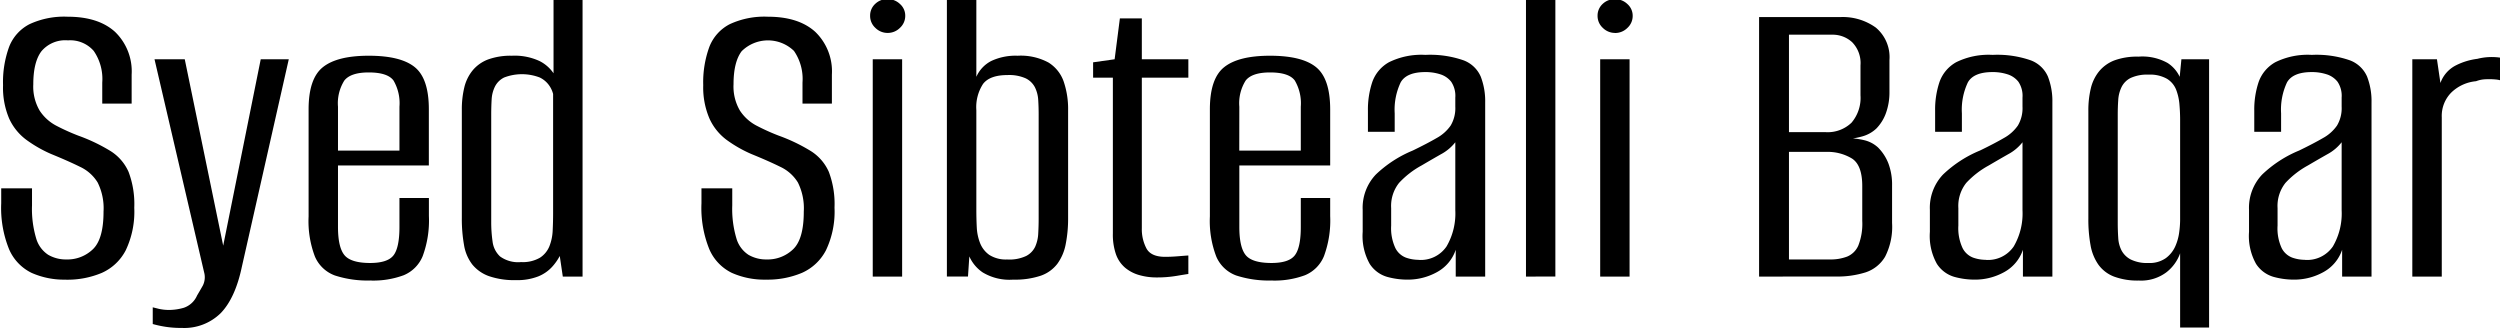 <svg id="Sibteali" xmlns="http://www.w3.org/2000/svg" width="410" height="54" viewBox="0 0 410 54">
  <path class="S" id="S" d="M10.8 45.86a13.1 13.1 0 0 1-5.62-1.11A7.68 7.68 0 0 1 1.5 40.9a17.99 17.99 0 0 1-1.3-7.56v-2.45h5.05v2.8a16.86 16.86 0 0 0 .68 5.4 4.8 4.8 0 0 0 1.98 2.7 5.75 5.75 0 0 0 2.95.76 6.02 6.02 0 0 0 4.4-1.7q1.72-1.68 1.72-6.15a9.46 9.46 0 0 0-.97-4.78 6.69 6.69 0 0 0-2.88-2.56q-1.9-.94-4.71-2.09a20.96 20.96 0 0 1-4.1-2.34 8.96 8.96 0 0 1-2.82-3.49 12.94 12.94 0 0 1-1-5.47 16.88 16.88 0 0 1 1-6.3 7.04 7.04 0 0 1 3.35-3.71 13.49 13.49 0 0 1 6.23-1.22q5.04 0 7.78 2.48a9 9 0 0 1 2.73 7.02v4.75h-4.82v-3.45a8.1 8.1 0 0 0-1.4-5.19 5.1 5.1 0 0 0-4.22-1.73A5.1 5.1 0 0 0 6.8 8.4q-1.34 1.76-1.34 5.43a7.77 7.77 0 0 0 1.05 4.32 7.28 7.28 0 0 0 2.77 2.49 34.58 34.58 0 0 0 3.6 1.62 28.45 28.45 0 0 1 5.26 2.52 7.69 7.69 0 0 1 2.95 3.42 14.92 14.92 0 0 1 .93 5.87 14.72 14.72 0 0 1-1.4 6.98 8.15 8.15 0 0 1-3.92 3.7 14.49 14.49 0 0 1-5.9 1.12Z"/>
  <path class="S" id="y" d="M29.8 53.78a16.28 16.28 0 0 1-2.8-.21 17.79 17.79 0 0 1-1.95-.43V50.4l1 .25a7.62 7.62 0 0 0 1.8.18 8.74 8.74 0 0 0 2.31-.36 3.64 3.64 0 0 0 2.16-2.01q.43-.72.94-1.62a3.04 3.04 0 0 0 .21-2.2L25.34 9.72h4.96l6.34 30.74h-.07l6.19-30.74h4.6l-7.7 34.06q-1.08 5.1-3.45 7.56a8.52 8.52 0 0 1-6.41 2.44Z"/>
  <path class="S" id="e" d="M60.83 46a17.35 17.35 0 0 1-5.9-.82 5.68 5.68 0 0 1-3.28-3.1 16.3 16.3 0 0 1-1.04-6.58V17.93q0-5.04 2.34-6.91 2.34-1.88 7.52-1.88 5.26 0 7.56 1.88 2.3 1.87 2.3 6.9v9.22h-14.9v10.08q0 3.32 1.05 4.61t4.2 1.3q2.89 0 3.86-1.26.97-1.26.97-4.65v-4.75h4.83v2.95a16.88 16.88 0 0 1-1.01 6.56 5.72 5.72 0 0 1-3.13 3.16 14.35 14.35 0 0 1-5.37.87Zm-5.4-21.3h10.08v-7.2a7.38 7.38 0 0 0-.97-4.29q-.97-1.33-4.07-1.33-2.95 0-4 1.33a6.98 6.98 0 0 0-1.04 4.29Z"/>
  <path class="S" id="d" d="M84.6 45.94a12.67 12.67 0 0 1-4.4-.65 6.2 6.2 0 0 1-2.74-1.91 7.09 7.09 0 0 1-1.36-3.2 24.6 24.6 0 0 1-.36-4.47V18a15.34 15.34 0 0 1 .4-3.64 6.98 6.98 0 0 1 1.36-2.8 6.06 6.06 0 0 1 2.52-1.8 10.79 10.79 0 0 1 3.92-.62 9.64 9.64 0 0 1 4.54.87 6.05 6.05 0 0 1 2.3 2.01V0h4.76v45.36H92.3l-.5-3.38a8.54 8.54 0 0 1-1.27 1.8 6.25 6.25 0 0 1-2.23 1.54 9.42 9.42 0 0 1-3.7.62Zm.86-2.96a5.57 5.57 0 0 0 3.1-.72 4.04 4.04 0 0 0 1.54-1.87 7.91 7.91 0 0 0 .54-2.6q.07-1.43.07-2.8V15.41a4.28 4.28 0 0 0-.65-1.4 4.03 4.03 0 0 0-1.54-1.3 8.14 8.14 0 0 0-5.84 0 3.34 3.34 0 0 0-1.5 1.47 5.41 5.41 0 0 0-.55 2.13q-.07 1.19-.07 2.48v17.64a22.38 22.38 0 0 0 .22 3.17A3.99 3.99 0 0 0 82 42.05a5.04 5.04 0 0 0 3.46.93Z"/>
  <path class="S" id="S-2" data-name="S" d="M125.63 45.86a13.1 13.1 0 0 1-5.61-1.11 7.68 7.68 0 0 1-3.68-3.85 17.99 17.99 0 0 1-1.3-7.56v-2.45h5.05v2.8a16.86 16.86 0 0 0 .68 5.4 4.8 4.8 0 0 0 1.98 2.7 5.75 5.75 0 0 0 2.95.76 6.02 6.02 0 0 0 4.4-1.7q1.72-1.68 1.72-6.15a9.46 9.46 0 0 0-.97-4.78 6.69 6.69 0 0 0-2.88-2.56q-1.9-.94-4.72-2.09a20.96 20.96 0 0 1-4.1-2.34 8.96 8.96 0 0 1-2.8-3.49 12.94 12.94 0 0 1-1.02-5.47 16.88 16.88 0 0 1 1.01-6.3 7.04 7.04 0 0 1 3.35-3.71 13.49 13.49 0 0 1 6.23-1.22q5.04 0 7.78 2.48a9 9 0 0 1 2.73 7.02v4.75h-4.82v-3.45a8.1 8.1 0 0 0-1.4-5.19 6.13 6.13 0 0 0-8.57.04q-1.34 1.76-1.34 5.43a7.77 7.77 0 0 0 1.05 4.32 7.28 7.28 0 0 0 2.77 2.49 34.6 34.6 0 0 0 3.6 1.62 28.45 28.45 0 0 1 5.25 2.52 7.69 7.69 0 0 1 2.96 3.42 14.91 14.91 0 0 1 .93 5.86 14.72 14.72 0 0 1-1.4 6.99 8.15 8.15 0 0 1-3.92 3.7 14.49 14.49 0 0 1-5.9 1.12Z"/>
  <path class="S" id="i" d="M145.58 5.4a2.82 2.82 0 0 1-2.02-.83 2.64 2.64 0 0 1-.86-1.98 2.59 2.59 0 0 1 .82-1.94 2.85 2.85 0 0 1 2.06-.8 2.9 2.9 0 0 1 2.01.8 2.54 2.54 0 0 1 .87 1.94 2.65 2.65 0 0 1-.87 1.98 2.82 2.82 0 0 1-2.01.83Zm-2.45 39.96V9.72h4.82v35.64Z"/>
  <path class="S" id="b" d="M166.17 45.86a8.5 8.5 0 0 1-5-1.18 6.17 6.17 0 0 1-2.2-2.63l-.22 3.3h-3.46V0h4.83v12.6a5.35 5.35 0 0 1 2.45-2.6 9.34 9.34 0 0 1 4.32-.86 9.54 9.54 0 0 1 5.07 1.12 5.98 5.98 0 0 1 2.49 3.13 13.92 13.92 0 0 1 .72 4.68v17.64a21.62 21.62 0 0 1-.4 4.36 7.95 7.95 0 0 1-1.37 3.2 5.82 5.82 0 0 1-2.73 1.95 13.23 13.23 0 0 1-4.5.64Zm-.94-3.3a6.47 6.47 0 0 0 3.06-.58 3.32 3.32 0 0 0 1.48-1.52 5.95 5.95 0 0 0 .5-2.16q.07-1.22.07-2.44V18.79q0-1.22-.07-2.37a5.39 5.39 0 0 0-.54-2.1 3.35 3.35 0 0 0-1.51-1.47 6.64 6.64 0 0 0-2.99-.54q-2.88 0-4 1.44a6.98 6.98 0 0 0-1.11 4.32v16.35q0 1.44.07 2.84a8.14 8.14 0 0 0 .54 2.6 4.3 4.3 0 0 0 1.51 1.94 5.04 5.04 0 0 0 2.99.75Z"/>
  <path class="S" id="t" d="M189.71 45.5a10.22 10.22 0 0 1-2.92-.4 6.23 6.23 0 0 1-2.3-1.22 5.15 5.15 0 0 1-1.48-2.2 9.86 9.86 0 0 1-.5-3.38V12.74h-3.24v-2.52l3.53-.5.86-6.7h3.6v6.7h7.63v3.02h-7.63v24.7a6.75 6.75 0 0 0 .76 3.31q.75 1.37 3.06 1.37 1 0 2.2-.1t1.61-.12v3.03q-.5.07-1.98.32a19.14 19.14 0 0 1-3.2.25Z"/>
  <path class="S" id="e-2" data-name="e" d="M208.64 46a17.35 17.35 0 0 1-5.9-.82 5.68 5.68 0 0 1-3.27-3.1 16.3 16.3 0 0 1-1.05-6.58V17.93q0-5.04 2.34-6.91 2.34-1.88 7.52-1.88 5.26 0 7.56 1.88 2.3 1.87 2.31 6.9v9.22h-14.9v10.08q0 3.32 1.04 4.61t4.21 1.3q2.88 0 3.85-1.26.98-1.26.98-4.65v-4.75h4.82v2.95a16.87 16.87 0 0 1-1.01 6.56 5.72 5.72 0 0 1-3.13 3.16 14.36 14.36 0 0 1-5.37.87Zm-5.4-21.3h10.09v-7.2a7.38 7.38 0 0 0-.98-4.29q-.97-1.33-4.06-1.33-2.96 0-4 1.33a6.98 6.98 0 0 0-1.04 4.29Z"/>
  <path class="S" id="a" d="M230.82 45.86a12.53 12.53 0 0 1-3.35-.46 5.09 5.09 0 0 1-2.84-2.13 9.36 9.36 0 0 1-1.15-5.25v-3.6a7.91 7.91 0 0 1 2.16-5.8 19.55 19.55 0 0 1 6.05-3.93q2.37-1.15 3.92-2.05a6.71 6.71 0 0 0 2.3-2.05 5.57 5.57 0 0 0 .76-3.1V16a4.13 4.13 0 0 0-.68-2.6 3.68 3.68 0 0 0-1.8-1.22 7.82 7.82 0 0 0-2.42-.36q-3.1 0-4.06 1.69a10.44 10.44 0 0 0-.98 5.08v3.02h-4.39v-3.46a14.23 14.23 0 0 1 .72-4.71 6 6 0 0 1 2.74-3.24A12 12 0 0 1 233.77 9a16.63 16.63 0 0 1 6.27.9 4.97 4.97 0 0 1 2.8 2.66 11.14 11.14 0 0 1 .73 4.22v28.58h-4.83v-4.4a6.52 6.52 0 0 1-3.1 3.68 9.87 9.87 0 0 1-4.82 1.22Zm1.8-3.24a5.1 5.1 0 0 0 4.61-2.2 10.71 10.71 0 0 0 1.44-5.93V23.33a7.45 7.45 0 0 1-2.38 1.98q-1.58.9-3.16 1.83a14.46 14.46 0 0 0-3.68 2.85 6.07 6.07 0 0 0-1.3 4.14V37a7.69 7.69 0 0 0 .7 3.7 3.23 3.23 0 0 0 1.72 1.55 6.24 6.24 0 0 0 2.05.36Z"/>
  <path class="S" id="l" d="M250.26 45.36V-.3h4.82v45.65Z"/>
  <path class="S" id="i-2" data-name="i" d="M264.88 5.4a2.82 2.82 0 0 1-2.02-.83A2.65 2.65 0 0 1 262 2.6a2.59 2.59 0 0 1 .82-1.94 2.85 2.85 0 0 1 2.06-.8 2.89 2.89 0 0 1 2.01.8 2.54 2.54 0 0 1 .87 1.94 2.64 2.64 0 0 1-.87 1.98 2.82 2.82 0 0 1-2.01.83Zm-2.45 39.96V9.72h4.82v35.64Z"/>
  <path class="S" id="B-2" data-name="B" d="M288.49 45.36V2.8h13.32a9.26 9.26 0 0 1 5.83 1.73 6.32 6.32 0 0 1 2.23 5.32v5.19a9.96 9.96 0 0 1-.57 3.49 7 7 0 0 1-1.59 2.56 5.49 5.49 0 0 1-2.37 1.3 13.11 13.11 0 0 1-2.38.42v-.14a11.7 11.7 0 0 1 2.77.32 5.04 5.04 0 0 1 2.27 1.2 7.63 7.63 0 0 1 1.7 2.62 9.88 9.88 0 0 1 .6 3.64v6.12a10.73 10.73 0 0 1-1.15 5.54 5.82 5.82 0 0 1-3.2 2.56 15.38 15.38 0 0 1-4.86.68Zm4.9-23.69h5.97a5.64 5.64 0 0 0 4.29-1.55 6.28 6.28 0 0 0 1.47-4.5v-4.9a4.88 4.88 0 0 0-1.37-3.8 4.7 4.7 0 0 0-3.24-1.23h-7.12Zm0 20.88h6.76a7.53 7.53 0 0 0 2.78-.47 3.43 3.43 0 0 0 1.83-1.8 9.73 9.73 0 0 0 .65-4.06v-5.7q0-3.45-1.7-4.53a7.69 7.69 0 0 0-4.2-1.08h-6.12Z"/>
  <path class="S" id="a-2" data-name="a" d="M323.84 45.86a12.53 12.53 0 0 1-3.35-.46 5.09 5.09 0 0 1-2.84-2.13 9.36 9.36 0 0 1-1.15-5.25v-3.6a7.91 7.91 0 0 1 2.16-5.8 19.55 19.55 0 0 1 6.05-3.93q2.37-1.15 3.92-2.05a6.71 6.71 0 0 0 2.3-2.05 5.57 5.57 0 0 0 .76-3.1V16a4.13 4.13 0 0 0-.68-2.6 3.68 3.68 0 0 0-1.8-1.22 7.82 7.82 0 0 0-2.42-.36q-3.1 0-4.06 1.69a10.44 10.44 0 0 0-.98 5.08v3.02h-4.39v-3.46a14.23 14.23 0 0 1 .72-4.71 6 6 0 0 1 2.74-3.24A12 12 0 0 1 326.79 9a16.63 16.63 0 0 1 6.27.9 4.97 4.97 0 0 1 2.8 2.66 11.14 11.14 0 0 1 .73 4.22v28.58h-4.83v-4.4a6.52 6.52 0 0 1-3.1 3.68 9.87 9.87 0 0 1-4.82 1.22Zm1.8-3.24a5.1 5.1 0 0 0 4.61-2.2 10.71 10.71 0 0 0 1.44-5.93V23.33a7.45 7.45 0 0 1-2.38 1.98q-1.58.9-3.16 1.83a14.46 14.46 0 0 0-3.68 2.85 6.07 6.07 0 0 0-1.3 4.14V37a7.69 7.69 0 0 0 .7 3.7 3.23 3.23 0 0 0 1.72 1.55 6.24 6.24 0 0 0 2.05.36Z"/>
  <path class="S" id="q" d="M357.54 53.71V41.54a6.83 6.83 0 0 1-2.23 3.1 6.92 6.92 0 0 1-4.54 1.37 11.03 11.03 0 0 1-4.07-.65 5.65 5.65 0 0 1-2.55-1.94 7.89 7.89 0 0 1-1.3-3.2 23.55 23.55 0 0 1-.36-4.36V18.14a15.32 15.32 0 0 1 .4-3.63 6.97 6.97 0 0 1 1.36-2.81 6.06 6.06 0 0 1 2.52-1.8 10.79 10.79 0 0 1 3.93-.61 8.48 8.48 0 0 1 4.79 1.04 5.41 5.41 0 0 1 1.98 2.27l.28-2.88h4.54v44Zm-5.19-10.58a4.6 4.6 0 0 0 2.85-.8 4.86 4.86 0 0 0 1.55-1.94 8.32 8.32 0 0 0 .64-2.3 16.13 16.13 0 0 0 .15-1.95V19.58q0-1.15-.11-2.44a8.65 8.65 0 0 0-.54-2.42 3.67 3.67 0 0 0-1.51-1.8 5.65 5.65 0 0 0-3.03-.68 6.44 6.44 0 0 0-2.91.54 3.3 3.3 0 0 0-1.51 1.51 5.61 5.61 0 0 0-.54 2.13q-.08 1.15-.08 2.44V36.5q0 1.3.08 2.49a5.11 5.11 0 0 0 .54 2.08 3.58 3.58 0 0 0 1.5 1.48 6.08 6.08 0 0 0 2.92.58Z"/>
  <path class="S" id="a-3" data-name="a" d="M376.19 45.86a12.53 12.53 0 0 1-3.35-.46 5.09 5.09 0 0 1-2.85-2.13 9.36 9.36 0 0 1-1.15-5.25v-3.6a7.91 7.91 0 0 1 2.16-5.8 19.55 19.55 0 0 1 6.05-3.93q2.37-1.15 3.92-2.05a6.71 6.71 0 0 0 2.3-2.05 5.57 5.57 0 0 0 .76-3.1V16a4.13 4.13 0 0 0-.68-2.6 3.68 3.68 0 0 0-1.8-1.22 7.82 7.82 0 0 0-2.41-.36q-3.1 0-4.07 1.69a10.44 10.44 0 0 0-.97 5.08v3.02h-4.4v-3.46a14.23 14.23 0 0 1 .72-4.71 6 6 0 0 1 2.74-3.24A12 12 0 0 1 379.14 9a16.63 16.63 0 0 1 6.26.9 4.97 4.97 0 0 1 2.8 2.66 11.14 11.14 0 0 1 .73 4.22v28.58h-4.82v-4.4a6.52 6.52 0 0 1-3.1 3.68 9.87 9.87 0 0 1-4.82 1.22Zm1.8-3.24a5.1 5.1 0 0 0 4.6-2.2 10.71 10.71 0 0 0 1.44-5.93V23.33a7.45 7.45 0 0 1-2.37 1.98q-1.59.9-3.17 1.83a14.45 14.45 0 0 0-3.67 2.85 6.07 6.07 0 0 0-1.3 4.14V37a7.69 7.69 0 0 0 .68 3.7 3.23 3.23 0 0 0 1.73 1.55 6.24 6.24 0 0 0 2.06.36Z"/>
  <path class="S" id="r" d="M395.62 45.36V9.72h4.04l.57 3.89a5.18 5.18 0 0 1 2.52-2.88 10.7 10.7 0 0 1 3.53-1.08 9.6 9.6 0 0 1 4.03-.15v3.75a4.26 4.26 0 0 0-1.08-.22 11.39 11.39 0 0 0-1.58-.03 4.79 4.79 0 0 0-1.58.32 6.7 6.7 0 0 0-4.04 1.84 5.43 5.43 0 0 0-1.58 4.06v26.14Z"/>
</svg>
